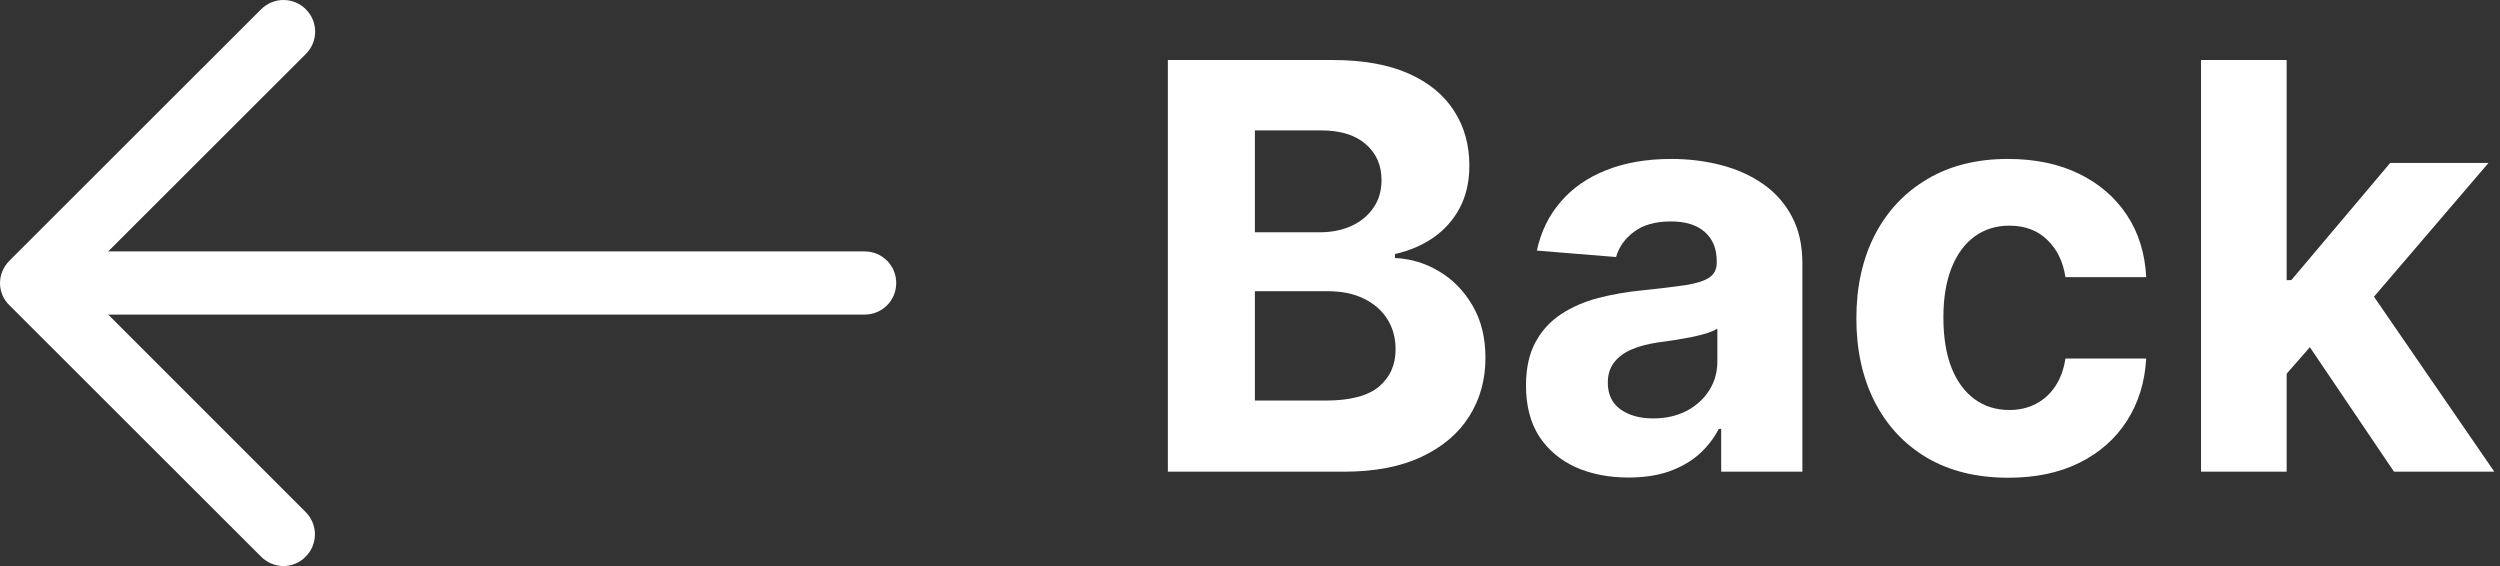 <svg width="106" height="24" viewBox="0 0 106 24" fill="none" xmlns="http://www.w3.org/2000/svg">
<rect x="0" y="0" width="106" height="24" fill="#333333" stroke="none"/>
<path d="M36.66 10.66H4.587L12.968 2.289C13.494 1.763 13.494 0.92 12.968 0.394C12.442 -0.131 11.598 -0.131 11.071 0.394L0.397 11.056C0.149 11.305 0 11.652 0 11.999C0 12.346 0.139 12.693 0.397 12.941L11.071 23.603C11.329 23.861 11.677 24 12.015 24C12.352 24 12.7 23.871 12.958 23.603C13.484 23.078 13.484 22.235 12.958 21.709L4.587 13.338H36.66C37.404 13.338 38 12.743 38 11.999C38 11.255 37.404 10.66 36.66 10.66Z" fill="white"/>
<path d="M49.517 20V2.545H56.506C57.79 2.545 58.861 2.736 59.719 3.116C60.577 3.497 61.222 4.026 61.653 4.702C62.085 5.372 62.301 6.145 62.301 7.02C62.301 7.702 62.165 8.301 61.892 8.818C61.619 9.33 61.244 9.75 60.767 10.08C60.295 10.403 59.756 10.633 59.148 10.77V10.94C59.812 10.969 60.435 11.156 61.014 11.503C61.599 11.849 62.074 12.335 62.438 12.96C62.801 13.58 62.983 14.318 62.983 15.176C62.983 16.102 62.753 16.929 62.293 17.656C61.838 18.378 61.165 18.949 60.273 19.369C59.381 19.79 58.281 20 56.974 20H49.517ZM53.207 16.983H56.216C57.244 16.983 57.994 16.787 58.466 16.395C58.938 15.997 59.173 15.469 59.173 14.81C59.173 14.327 59.057 13.901 58.824 13.531C58.591 13.162 58.258 12.872 57.827 12.662C57.401 12.452 56.892 12.347 56.301 12.347H53.207V16.983ZM53.207 9.849H55.943C56.449 9.849 56.898 9.761 57.29 9.585C57.688 9.403 58 9.148 58.227 8.818C58.46 8.489 58.577 8.094 58.577 7.634C58.577 7.003 58.352 6.494 57.903 6.108C57.46 5.722 56.83 5.528 56.011 5.528H53.207V9.849Z" fill="white"/>
<path d="M69.049 20.247C68.214 20.247 67.469 20.102 66.816 19.812C66.163 19.517 65.646 19.082 65.265 18.509C64.89 17.929 64.702 17.207 64.702 16.344C64.702 15.617 64.836 15.006 65.103 14.511C65.37 14.017 65.734 13.619 66.194 13.318C66.654 13.017 67.177 12.79 67.762 12.636C68.353 12.483 68.972 12.375 69.62 12.312C70.381 12.233 70.995 12.159 71.461 12.091C71.927 12.017 72.265 11.909 72.475 11.767C72.685 11.625 72.79 11.415 72.79 11.136V11.085C72.79 10.546 72.62 10.128 72.279 9.832C71.944 9.537 71.467 9.389 70.847 9.389C70.194 9.389 69.674 9.534 69.288 9.824C68.901 10.108 68.646 10.466 68.521 10.898L65.163 10.625C65.333 9.83 65.668 9.142 66.168 8.563C66.668 7.977 67.313 7.528 68.103 7.216C68.898 6.898 69.819 6.739 70.864 6.739C71.592 6.739 72.288 6.824 72.952 6.994C73.623 7.165 74.217 7.429 74.734 7.787C75.256 8.145 75.668 8.605 75.969 9.168C76.271 9.724 76.421 10.392 76.421 11.171V20H72.978V18.185H72.876C72.665 18.594 72.384 18.955 72.032 19.267C71.68 19.574 71.256 19.815 70.762 19.991C70.268 20.162 69.697 20.247 69.049 20.247ZM70.089 17.741C70.623 17.741 71.094 17.636 71.504 17.426C71.913 17.21 72.234 16.921 72.467 16.557C72.7 16.193 72.816 15.781 72.816 15.321V13.932C72.702 14.006 72.546 14.074 72.347 14.136C72.154 14.193 71.935 14.247 71.691 14.298C71.447 14.344 71.202 14.386 70.958 14.426C70.714 14.46 70.492 14.492 70.293 14.52C69.867 14.582 69.495 14.682 69.177 14.818C68.859 14.955 68.612 15.139 68.435 15.372C68.259 15.599 68.171 15.883 68.171 16.224C68.171 16.719 68.35 17.097 68.708 17.358C69.072 17.614 69.532 17.741 70.089 17.741Z" fill="white"/>
<path d="M85.153 20.256C83.812 20.256 82.658 19.972 81.692 19.403C80.732 18.83 79.994 18.034 79.477 17.017C78.965 16 78.71 14.83 78.71 13.506C78.71 12.165 78.968 10.989 79.485 9.977C80.008 8.96 80.749 8.168 81.71 7.599C82.67 7.026 83.812 6.739 85.136 6.739C86.278 6.739 87.278 6.946 88.136 7.361C88.994 7.776 89.673 8.358 90.173 9.108C90.673 9.858 90.948 10.739 90.999 11.75H87.573C87.477 11.097 87.221 10.571 86.806 10.173C86.397 9.77 85.86 9.568 85.195 9.568C84.633 9.568 84.141 9.722 83.721 10.028C83.306 10.33 82.982 10.77 82.749 11.349C82.516 11.929 82.4 12.631 82.4 13.455C82.4 14.29 82.513 15 82.741 15.585C82.974 16.171 83.3 16.616 83.721 16.923C84.141 17.23 84.633 17.384 85.195 17.384C85.61 17.384 85.982 17.298 86.312 17.128C86.647 16.957 86.923 16.71 87.138 16.386C87.36 16.057 87.505 15.662 87.573 15.202H90.999C90.942 16.202 90.67 17.082 90.181 17.844C89.698 18.599 89.031 19.19 88.178 19.616C87.326 20.043 86.317 20.256 85.153 20.256Z" fill="white"/>
<path d="M96.614 16.233L96.622 11.878H97.151L101.344 6.909H105.511L99.878 13.489H99.017L96.614 16.233ZM93.324 20V2.545H96.954V20H93.324ZM101.506 20L97.653 14.298L100.074 11.733L105.759 20H101.506Z" fill="white"/>
</svg>
